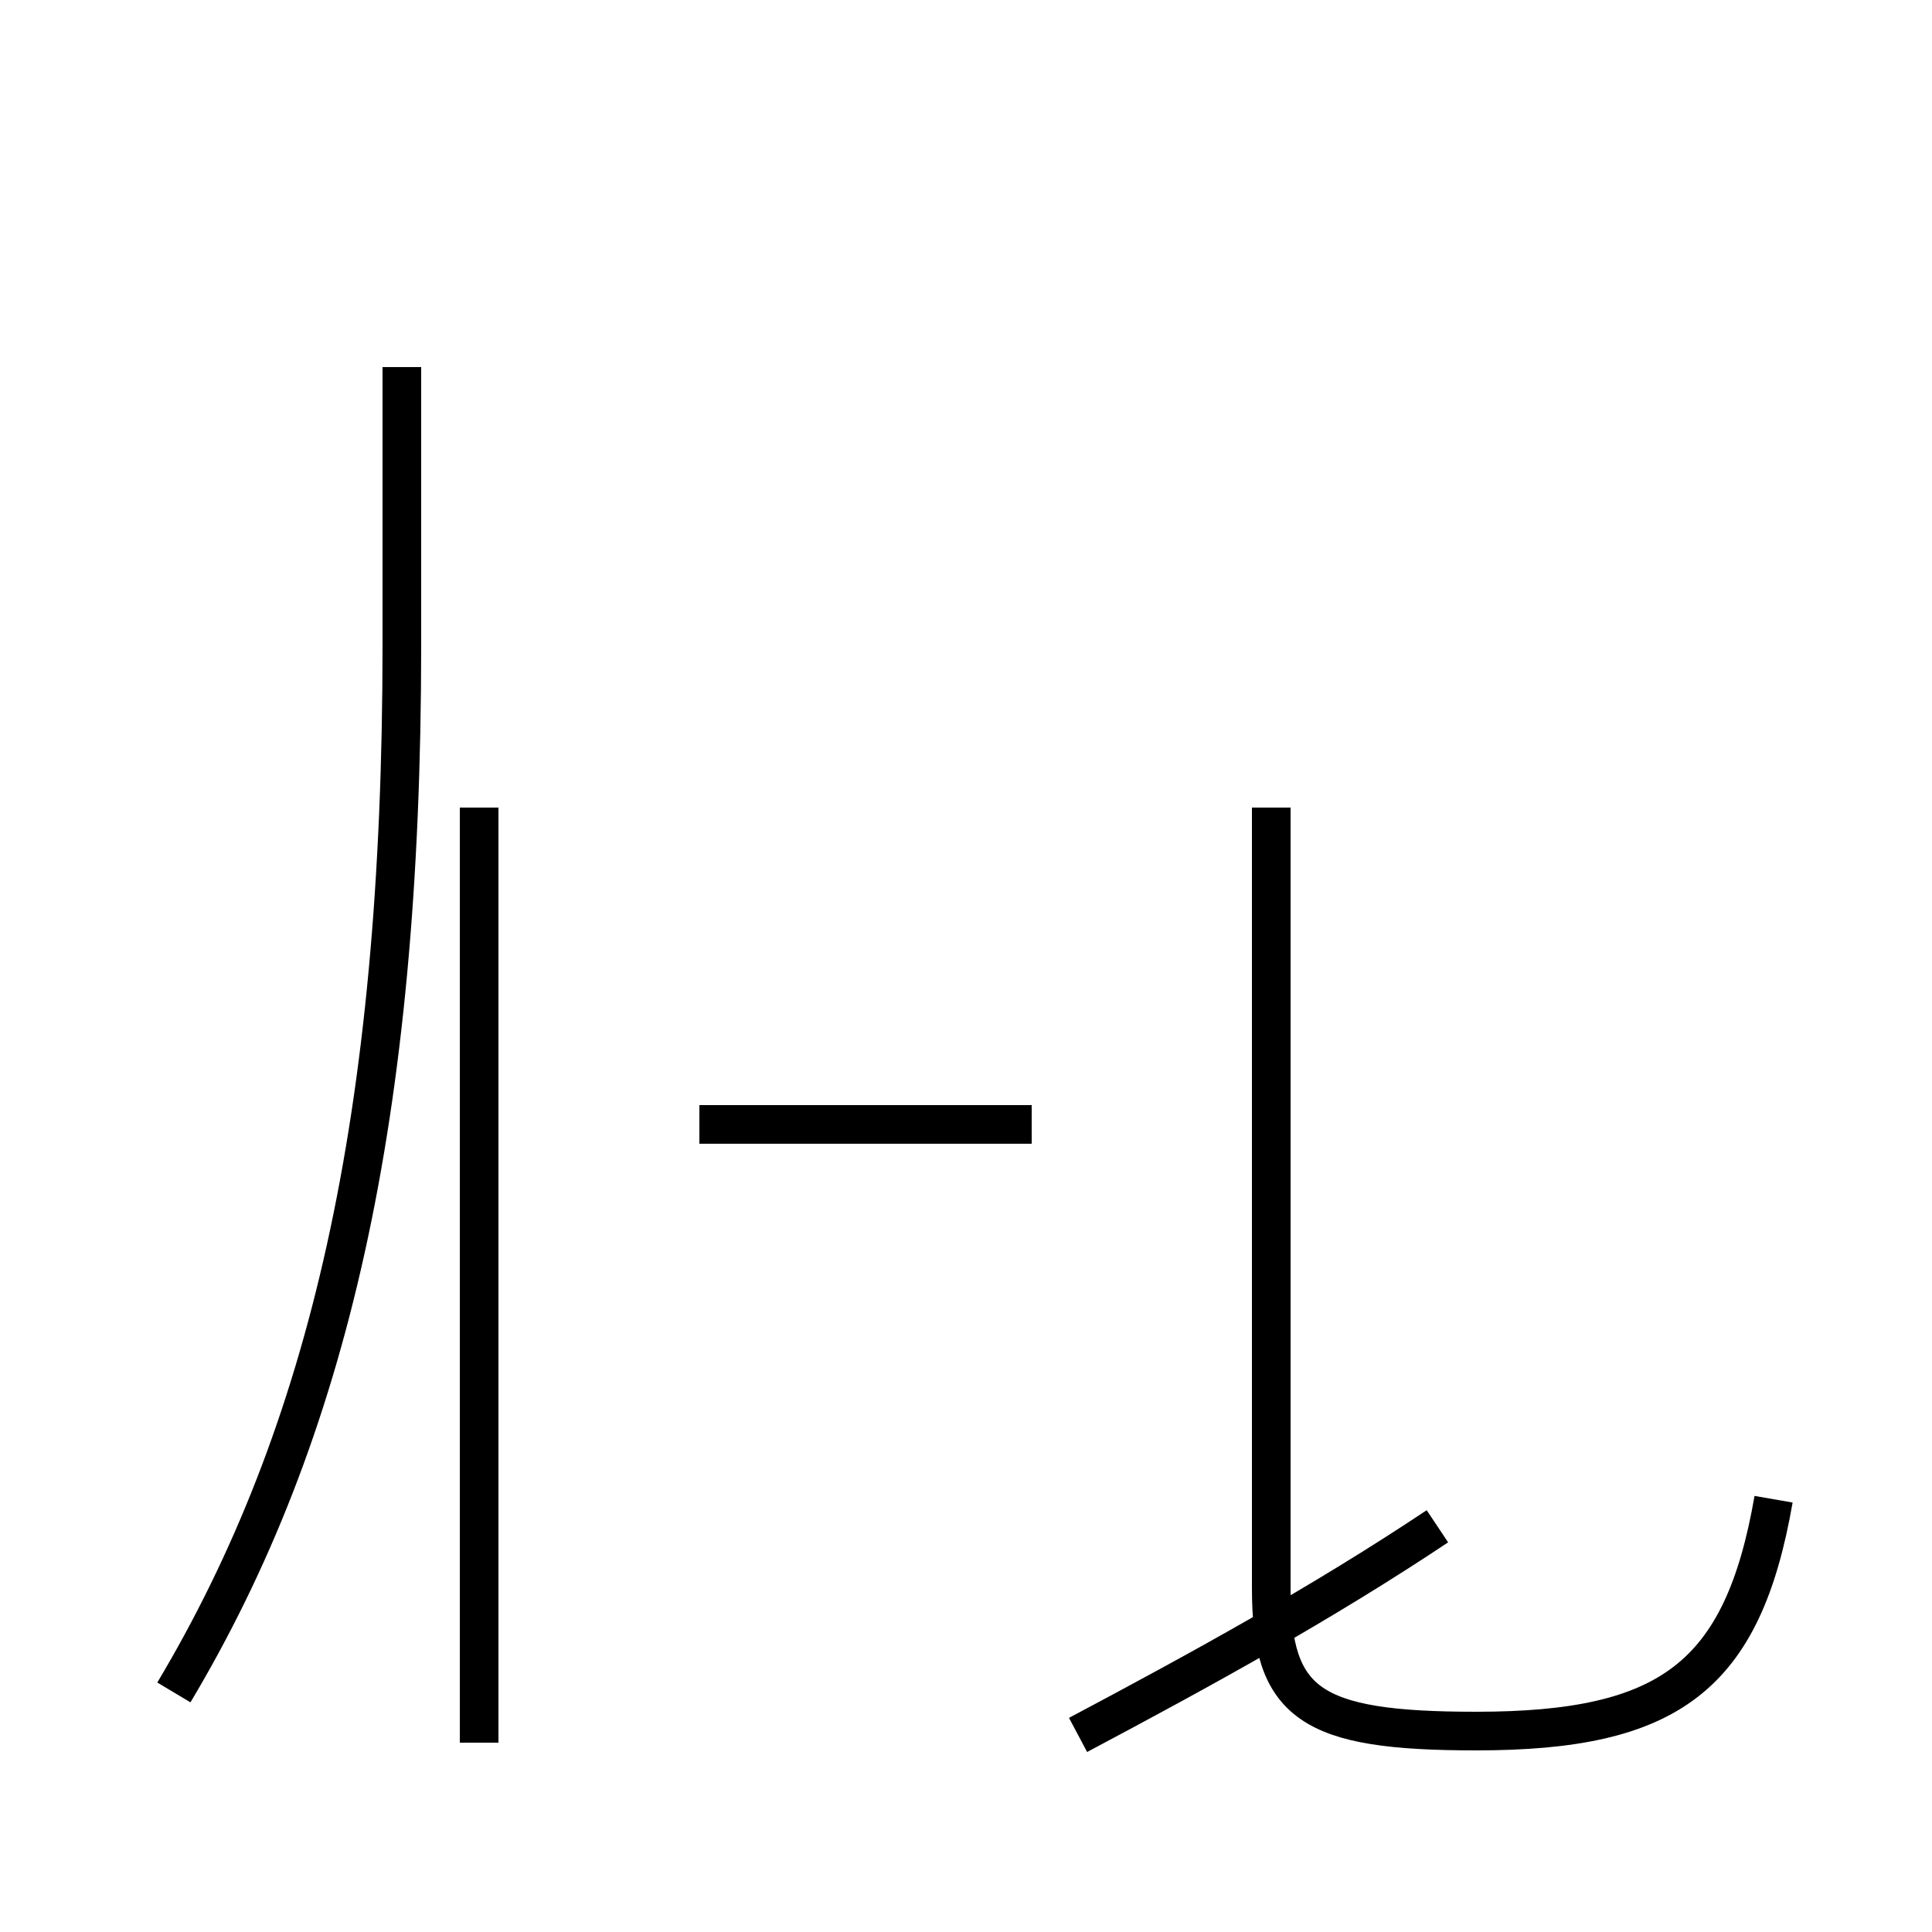 <?xml version='1.0' encoding='utf8'?>
<svg viewBox="0.0 -44.0 50.0 50.0" version="1.1" xmlns="http://www.w3.org/2000/svg">
<rect x="0.0" y="-44.0" width="50.0" height="50.0" fill="#808080" stroke="none"/>
<rect x="-1000" y="-1000" width="2000" height="2000" stroke="white" fill="white"/>
<g style="fill:none; stroke:#000000;  stroke-width:1">
<path d="M 4.5 0.2 C 8.5 6.9 10.4 15.1 10.4 27.3 L 10.4 34.5 M 26.7 14.9 L 18.1 14.9 M 12.4 -1.1 L 12.4 23.1 M 27.9 -0.9 C 31.1 0.8 34.2 2.5 37.2 4.5 M 45.9 5.2 C 45.1 0.6 43.2 -0.8 38.2 -0.8 C 33.9 -0.8 32.9 -0.1 32.9 2.9 L 32.9 23.1 " transform="scale(1, -1)" />
</g>
</svg>